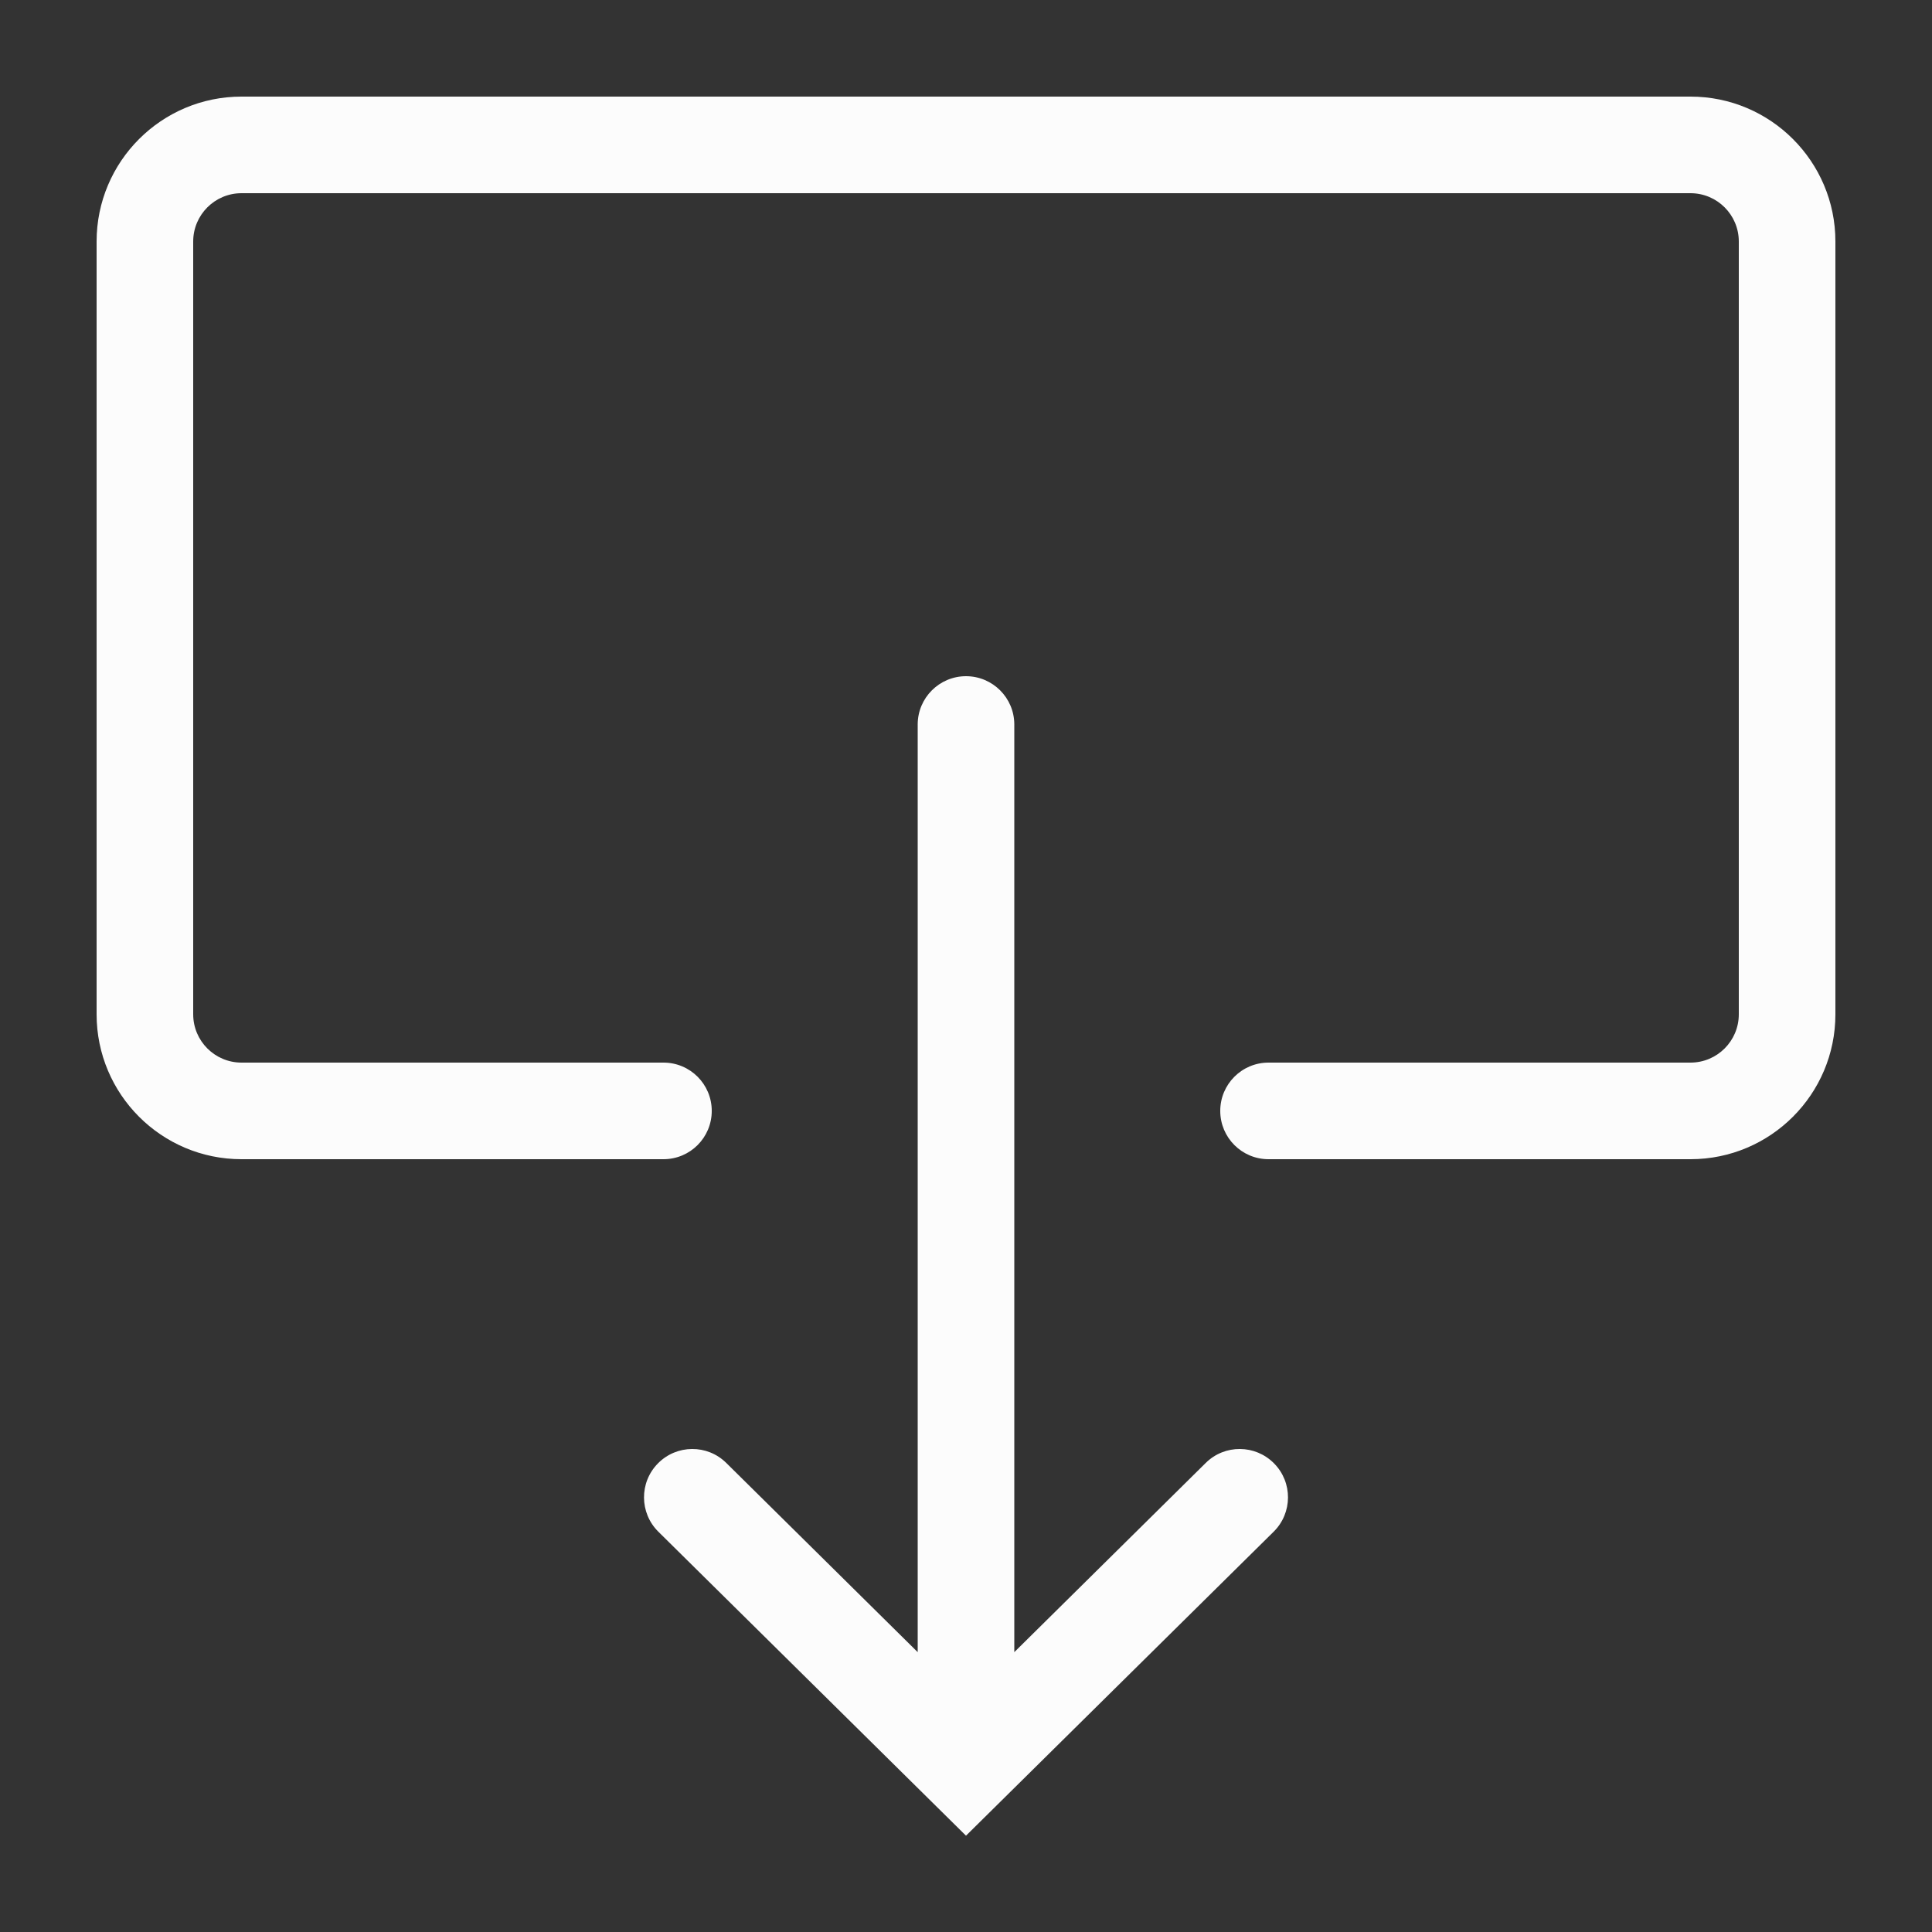 <svg width="20" height="20" viewBox="0 0 20 20" fill="none" xmlns="http://www.w3.org/2000/svg">
<rect x="0" y="0" width="20" height="20" fill="#333333" stroke="none"/>
<path d="M2.5 1C1.672 1 1 1.672 1 2.5V10.5C1 11.328 1.672 12 2.5 12H6.868C7.145 12 7.368 11.776 7.368 11.5C7.368 11.224 7.145 11 6.868 11H2.5C2.224 11 2 10.776 2 10.5V2.5C2 2.224 2.224 2 2.5 2H17.5C17.776 2 18 2.224 18 2.5V10.5C18 10.776 17.776 11 17.5 11H13.132C12.855 11 12.632 11.224 12.632 11.5C12.632 11.776 12.855 12 13.132 12H17.5C18.328 12 19 11.328 19 10.5V2.5C19 1.672 18.328 1 17.5 1H2.5Z" fill="#FCFCFC"/>
<path d="M10.5 7.5C10.5 7.224 10.276 7 10 7C9.724 7 9.5 7.224 9.5 7.5V17.103L7.518 15.144C7.322 14.95 7.005 14.952 6.811 15.149C6.617 15.345 6.619 15.662 6.815 15.856L10 19.003L13.185 15.856C13.381 15.662 13.383 15.345 13.189 15.149C12.995 14.952 12.678 14.95 12.482 15.144L10.5 17.103V7.5Z" fill="#FCFCFC"/>
</svg>
